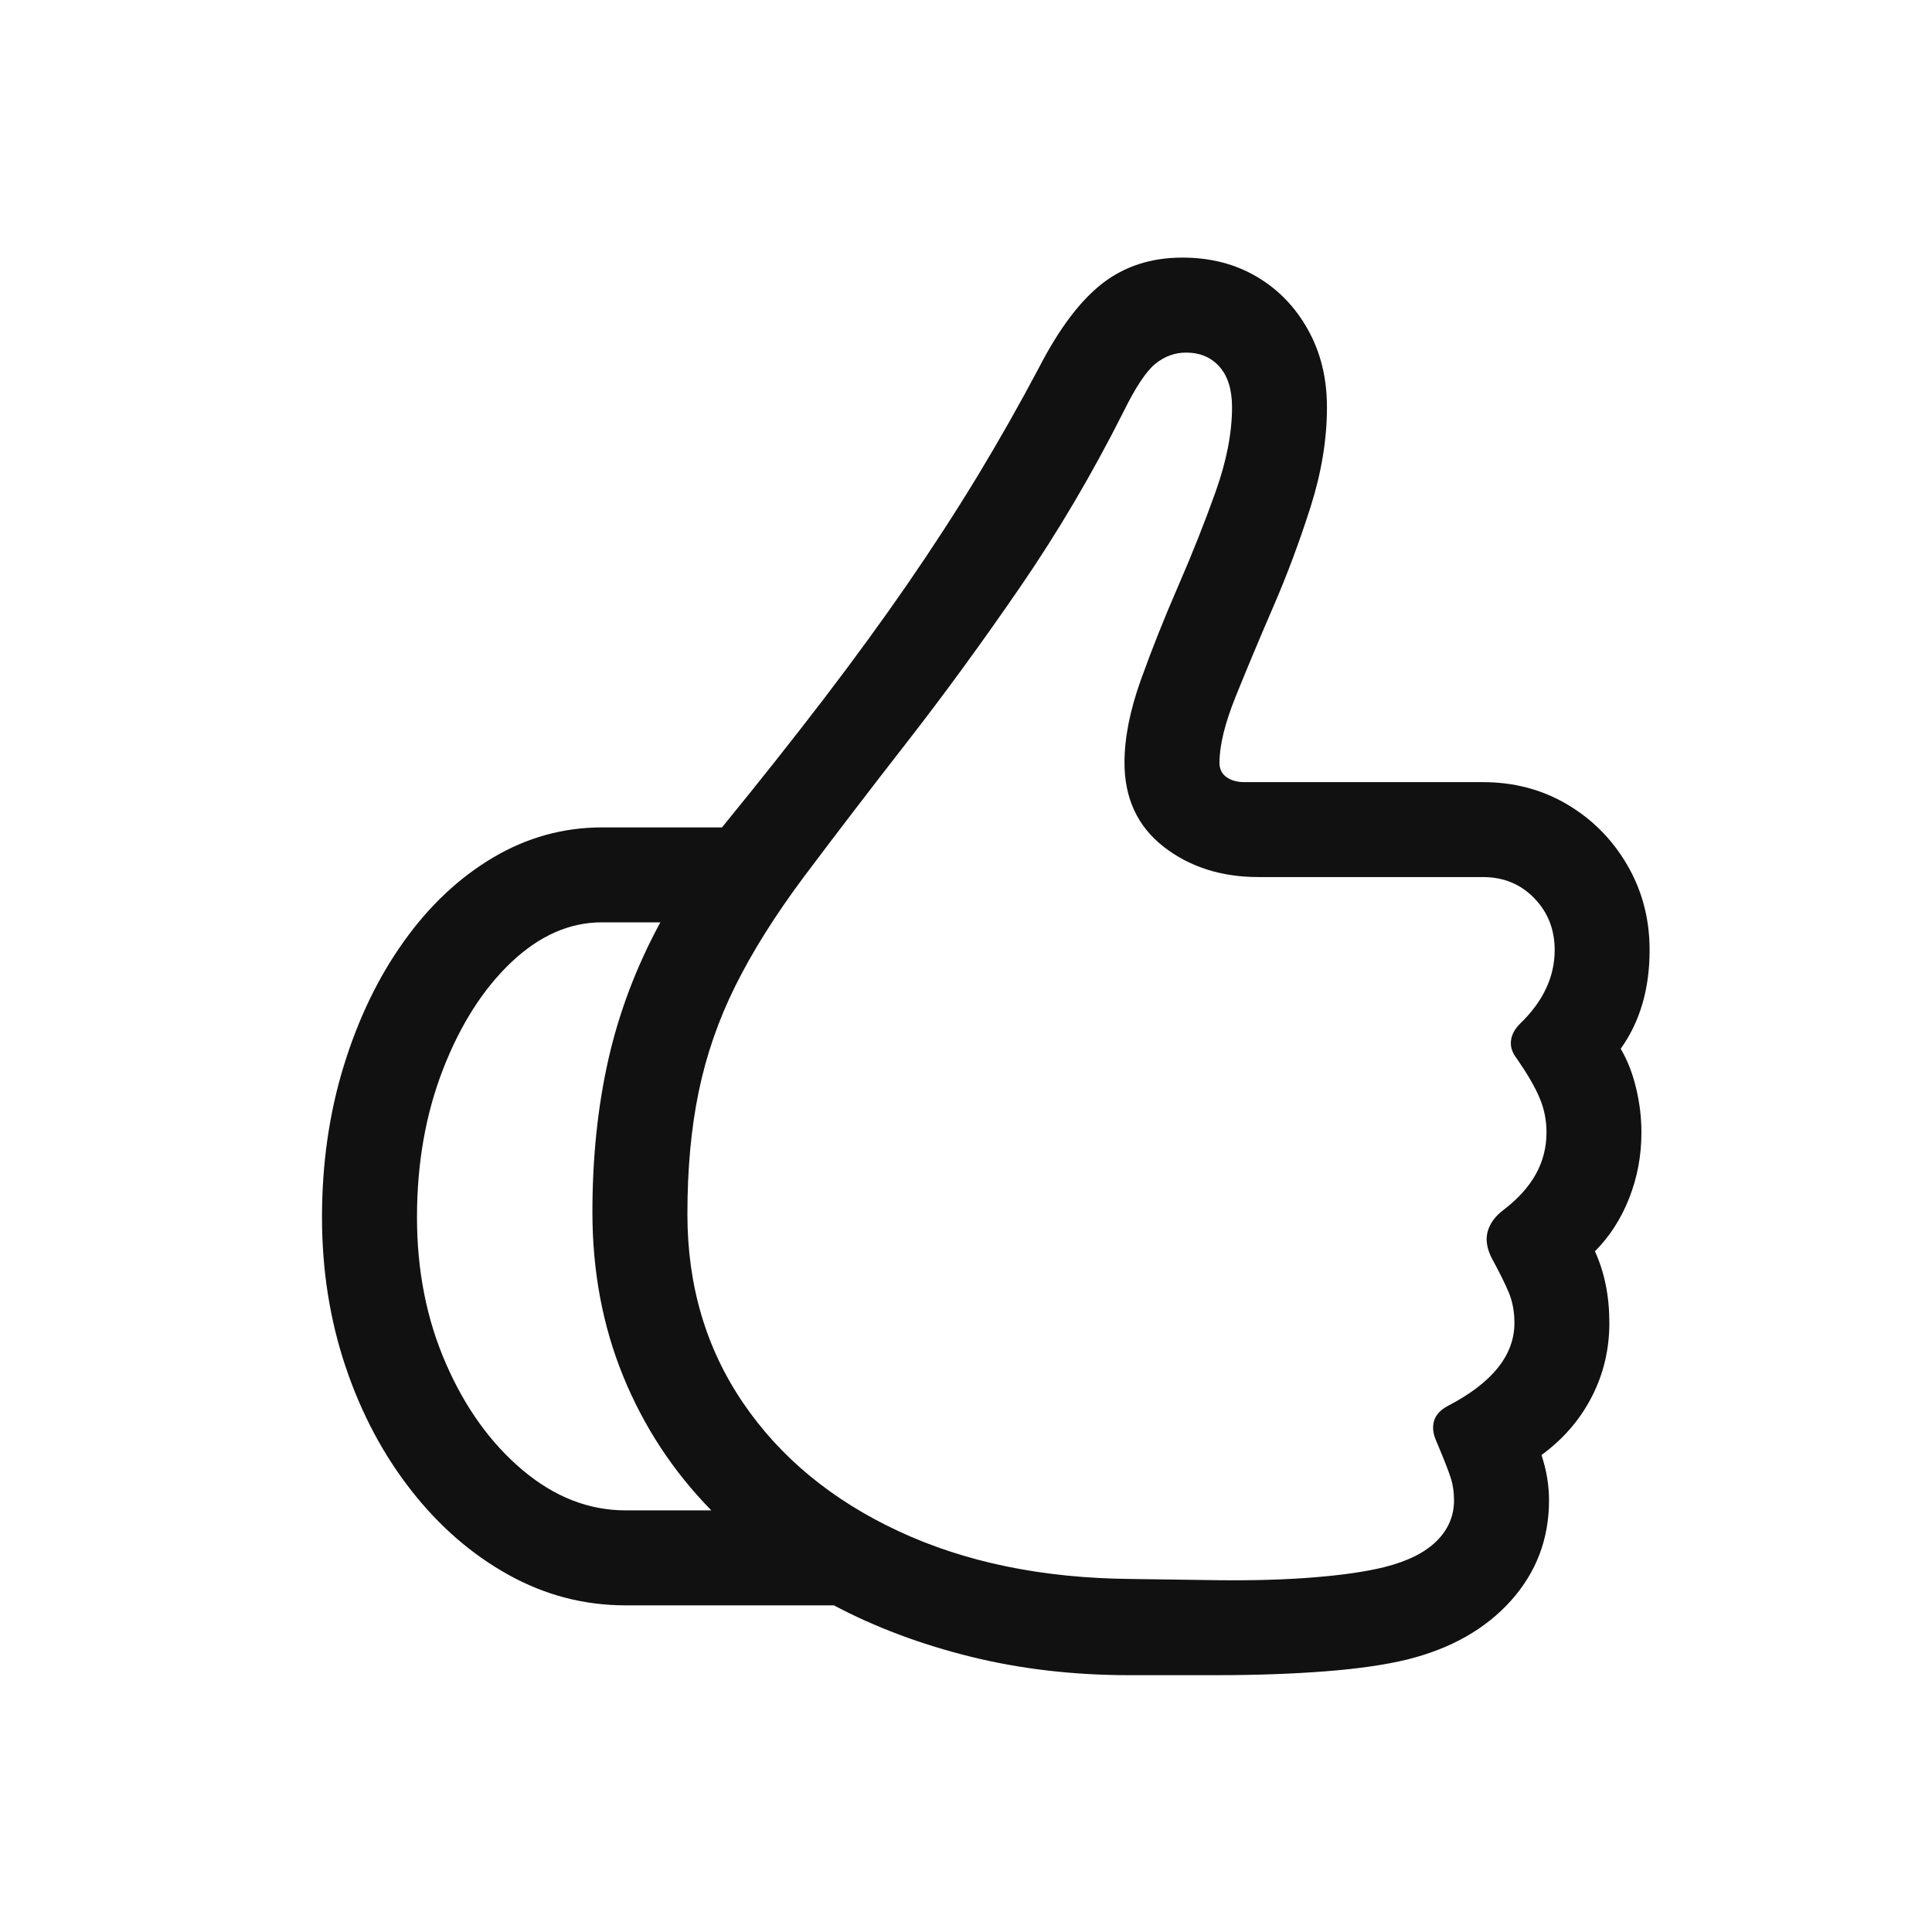 <svg width="30" height="30" viewBox="0 0 30 30" fill="none" xmlns="http://www.w3.org/2000/svg">
<path d="M5 18.902C5 19.723 5.122 20.496 5.366 21.222C5.61 21.948 5.951 22.589 6.387 23.145C6.823 23.702 7.326 24.138 7.896 24.454C8.465 24.77 9.072 24.928 9.717 24.928H12.949C13.587 25.266 14.294 25.532 15.068 25.724C15.843 25.916 16.667 26.012 17.539 26.012H18.887C19.499 26.012 20.06 25.992 20.571 25.953C21.082 25.914 21.51 25.852 21.855 25.768C22.533 25.598 23.068 25.294 23.462 24.855C23.856 24.415 24.053 23.896 24.053 23.297C24.053 23.062 24.014 22.828 23.936 22.594C24.274 22.346 24.535 22.045 24.717 21.69C24.899 21.336 24.99 20.953 24.99 20.543C24.99 20.126 24.915 19.755 24.766 19.43C24.994 19.202 25.171 18.927 25.298 18.605C25.425 18.282 25.488 17.942 25.488 17.584C25.488 17.356 25.461 17.127 25.405 16.895C25.35 16.664 25.27 16.461 25.166 16.285C25.465 15.868 25.615 15.357 25.615 14.752C25.615 14.27 25.5 13.831 25.269 13.434C25.038 13.037 24.727 12.722 24.336 12.491C23.945 12.26 23.509 12.145 23.027 12.145H19.326C19.209 12.145 19.115 12.118 19.043 12.066C18.971 12.014 18.936 11.94 18.936 11.842C18.936 11.575 19.02 11.231 19.189 10.812C19.359 10.392 19.552 9.929 19.77 9.425C19.989 8.92 20.182 8.401 20.352 7.867C20.521 7.333 20.605 6.819 20.605 6.324C20.605 5.875 20.508 5.475 20.312 5.123C20.117 4.771 19.852 4.496 19.517 4.298C19.181 4.099 18.796 4 18.359 4C17.878 4 17.464 4.133 17.119 4.4C16.774 4.667 16.445 5.104 16.133 5.709C15.833 6.275 15.516 6.835 15.181 7.389C14.845 7.942 14.482 8.502 14.092 9.068C13.701 9.635 13.268 10.229 12.793 10.851C12.318 11.472 11.79 12.138 11.211 12.848H9.346C8.747 12.848 8.184 13.004 7.656 13.316C7.129 13.629 6.667 14.063 6.27 14.62C5.872 15.177 5.562 15.821 5.337 16.554C5.112 17.286 5 18.069 5 18.902ZM10.674 18.854C10.674 18.15 10.732 17.516 10.85 16.949C10.967 16.383 11.157 15.834 11.421 15.304C11.685 14.773 12.038 14.212 12.48 13.619C12.969 12.968 13.504 12.268 14.087 11.52C14.67 10.771 15.254 9.97 15.84 9.117C16.426 8.264 16.963 7.353 17.451 6.383C17.634 6.012 17.796 5.768 17.939 5.65C18.083 5.533 18.242 5.475 18.418 5.475C18.633 5.475 18.805 5.548 18.936 5.694C19.066 5.841 19.131 6.051 19.131 6.324C19.131 6.721 19.046 7.158 18.877 7.633C18.708 8.108 18.514 8.596 18.296 9.098C18.078 9.599 17.884 10.086 17.715 10.558C17.546 11.03 17.461 11.458 17.461 11.842C17.461 12.395 17.663 12.83 18.066 13.146C18.47 13.461 18.962 13.619 19.541 13.619H23.027C23.346 13.619 23.612 13.728 23.823 13.946C24.035 14.164 24.141 14.433 24.141 14.752C24.141 15.169 23.962 15.55 23.604 15.895C23.519 15.979 23.472 16.069 23.462 16.163C23.452 16.258 23.483 16.35 23.555 16.441C23.717 16.676 23.835 16.878 23.906 17.047C23.978 17.216 24.014 17.395 24.014 17.584C24.014 17.818 23.958 18.035 23.848 18.233C23.737 18.432 23.571 18.616 23.35 18.785C23.226 18.876 23.145 18.984 23.105 19.107C23.066 19.231 23.083 19.368 23.154 19.518C23.278 19.745 23.369 19.929 23.428 20.069C23.486 20.209 23.516 20.367 23.516 20.543C23.516 21.044 23.171 21.474 22.48 21.832C22.37 21.891 22.3 21.965 22.27 22.057C22.241 22.148 22.249 22.249 22.295 22.359C22.419 22.652 22.497 22.851 22.529 22.955C22.562 23.059 22.578 23.173 22.578 23.297C22.578 23.538 22.489 23.748 22.31 23.927C22.131 24.106 21.862 24.241 21.504 24.332C21.217 24.404 20.851 24.457 20.405 24.493C19.959 24.529 19.456 24.544 18.896 24.537L17.549 24.518C16.182 24.505 14.982 24.257 13.95 23.775C12.918 23.294 12.114 22.63 11.538 21.783C10.962 20.937 10.674 19.96 10.674 18.854ZM6.475 18.902C6.475 18.062 6.61 17.296 6.88 16.602C7.15 15.909 7.503 15.356 7.939 14.942C8.376 14.529 8.844 14.322 9.346 14.322C9.495 14.322 9.645 14.322 9.795 14.322C9.945 14.322 10.098 14.322 10.254 14.322C9.883 15.006 9.614 15.714 9.448 16.446C9.282 17.179 9.199 17.971 9.199 18.824C9.199 19.742 9.359 20.592 9.678 21.373C9.997 22.154 10.453 22.848 11.045 23.453C10.824 23.453 10.602 23.453 10.381 23.453C10.159 23.453 9.938 23.453 9.717 23.453C9.144 23.453 8.61 23.245 8.115 22.828C7.62 22.411 7.223 21.86 6.924 21.173C6.624 20.486 6.475 19.729 6.475 18.902Z" fill="#111111"/>
</svg>
